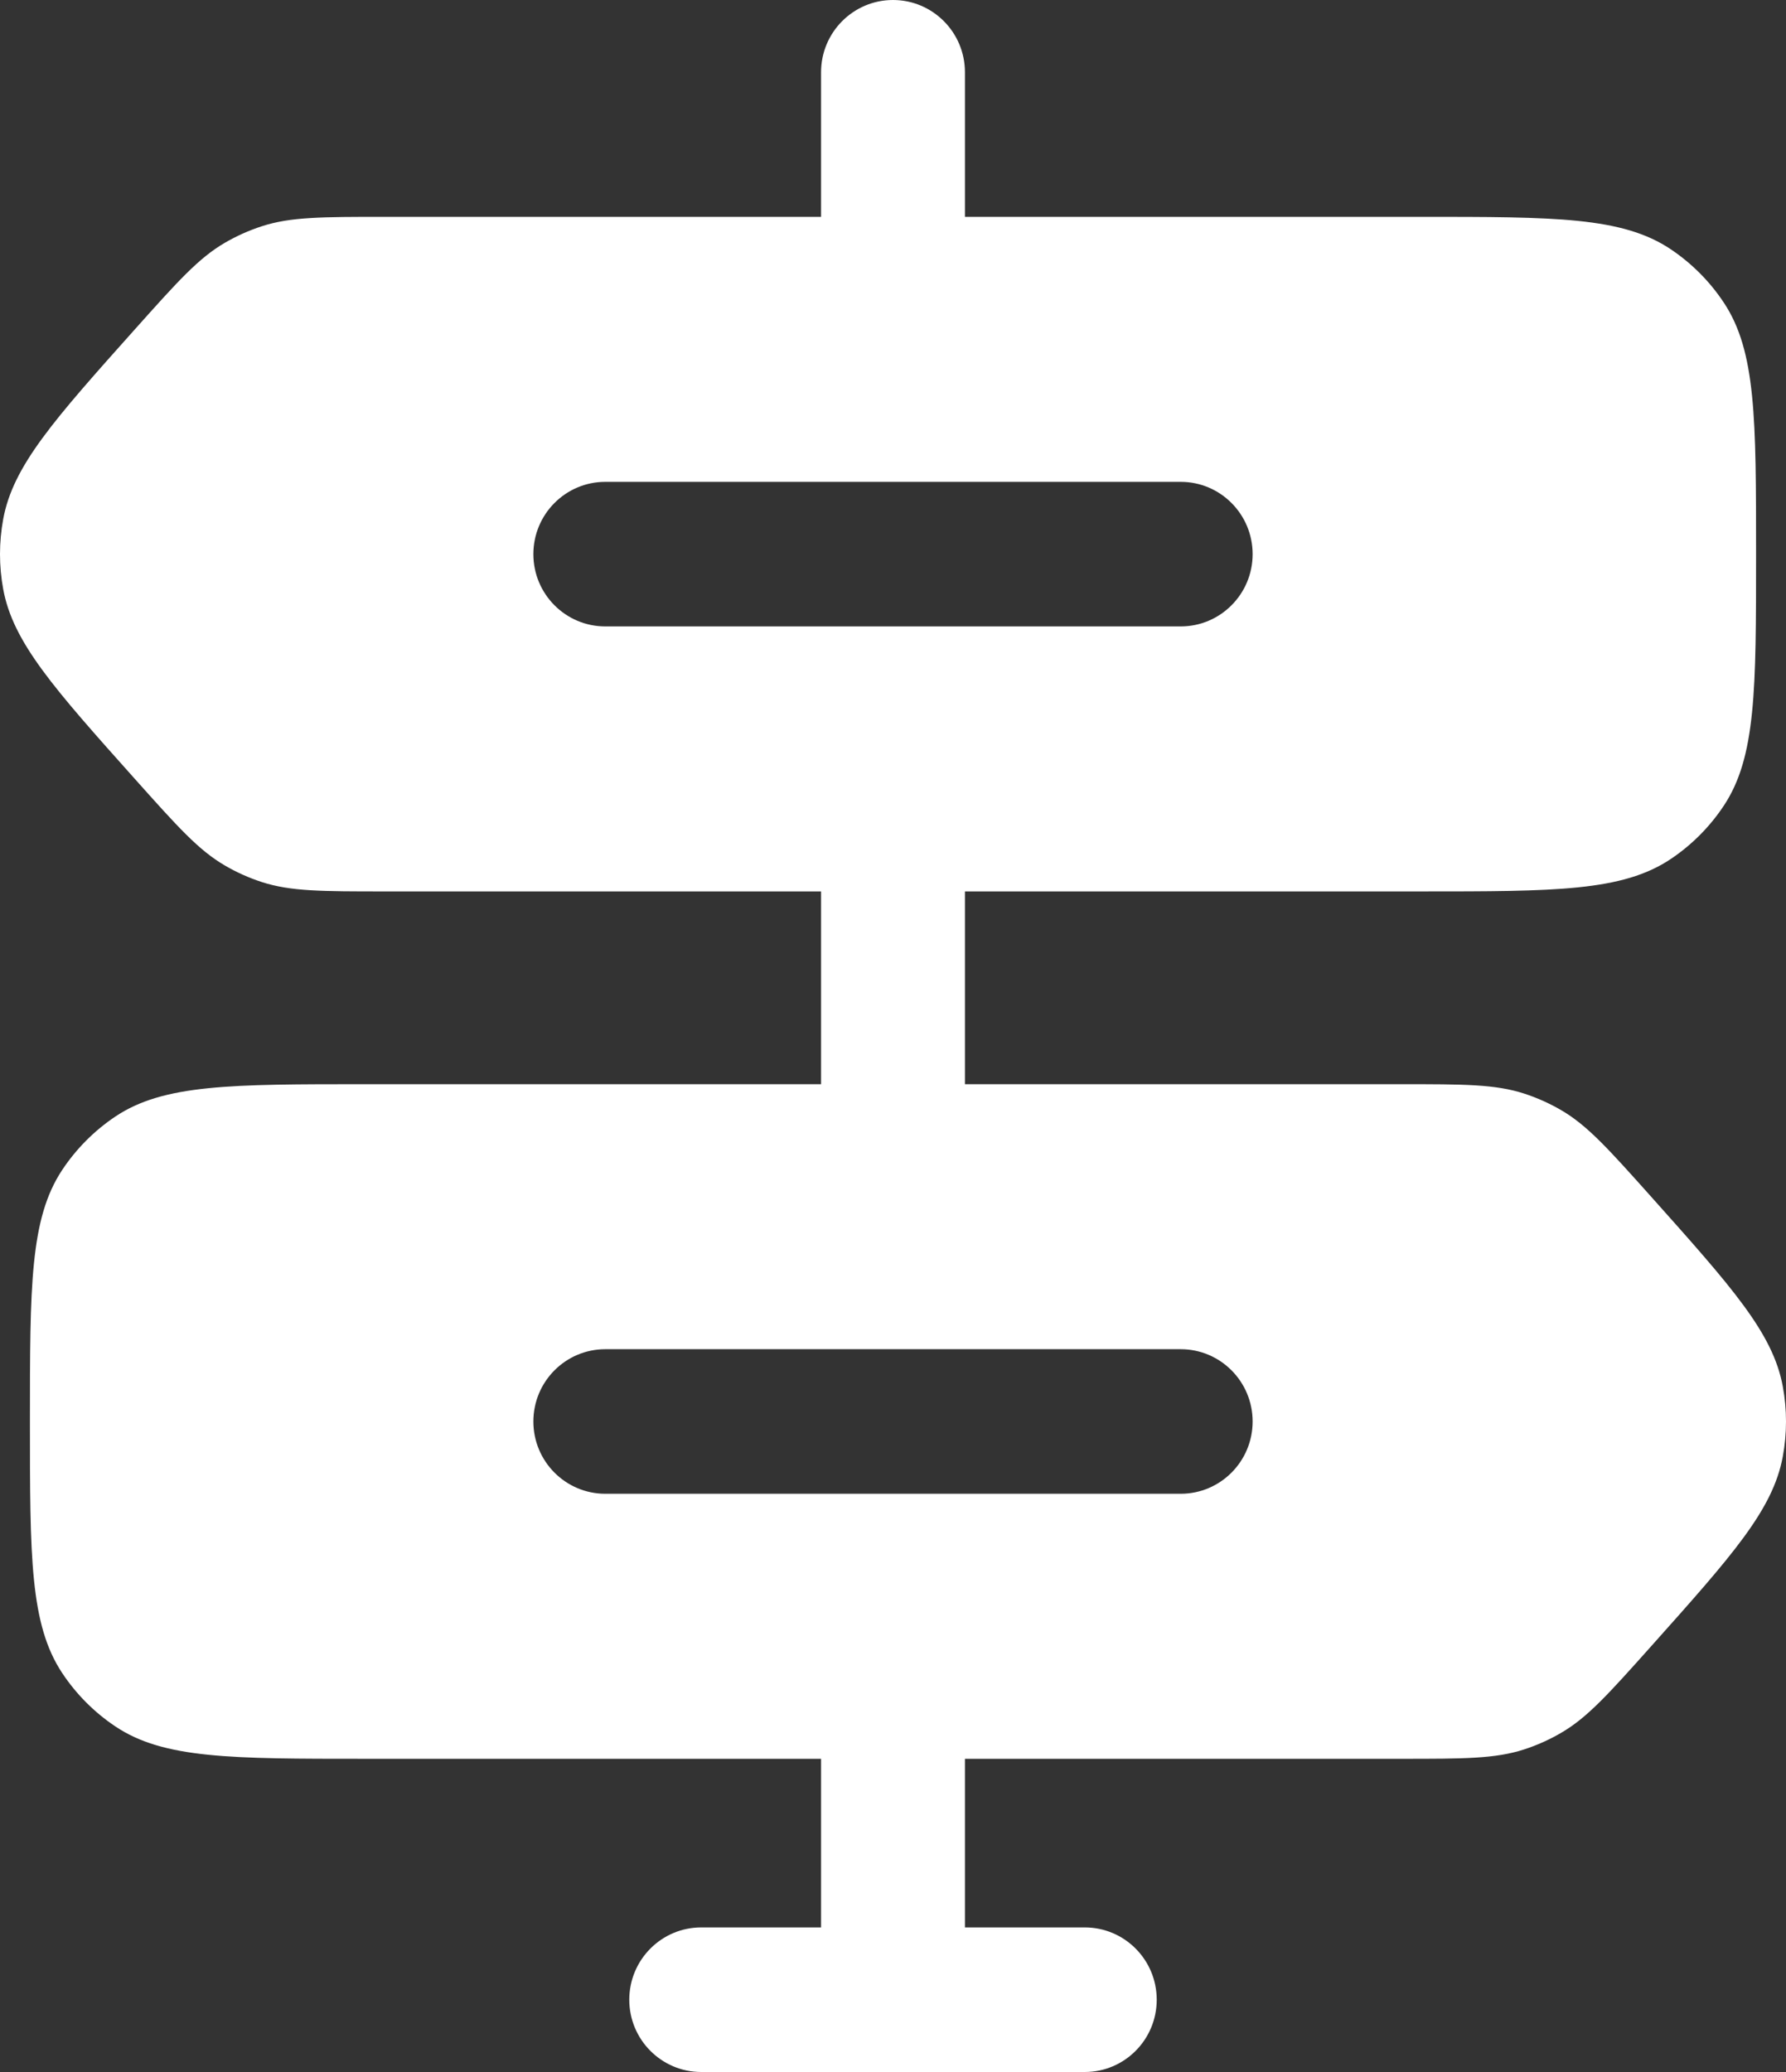 <svg width="50" height="58" viewBox="0 0 50 58" fill="none" xmlns="http://www.w3.org/2000/svg">
<rect x="0" y="0" width="50" height="58" fill="#333333" stroke="none"/>
<path fill-rule="evenodd" clip-rule="evenodd" d="M27.014 2.023C27.014 0.906 26.112 0 25 0C23.888 0 22.986 0.906 22.986 2.023V6.07H10.782C9.016 6.07 8.134 6.07 7.324 6.335C6.966 6.452 6.622 6.606 6.297 6.795C5.56 7.223 4.97 7.883 3.79 9.203C1.506 11.759 0.365 13.037 0.09 14.53C-0.03 15.179 -0.03 15.844 0.09 16.493C0.365 17.986 1.506 19.264 3.79 21.82C4.97 23.14 5.56 23.8 6.297 24.228C6.622 24.418 6.966 24.572 7.324 24.689C8.134 24.953 9.016 24.953 10.782 24.953H22.986V30.349H10.234C6.464 30.349 4.578 30.349 3.224 31.258C2.638 31.652 2.134 32.158 1.743 32.747C0.838 34.108 0.838 36.002 0.838 39.791C0.838 43.58 0.838 45.474 1.743 46.835C2.134 47.424 2.638 47.93 3.224 48.323C4.578 49.233 6.464 49.233 10.234 49.233H22.986V53.953H19.631C18.519 53.953 17.617 54.859 17.617 55.977C17.617 57.094 18.519 58 19.631 58H30.369C31.482 58 32.383 57.094 32.383 55.977C32.383 54.859 31.482 53.953 30.369 53.953H27.014V49.233H39.218C40.984 49.233 41.866 49.233 42.676 48.968C43.034 48.851 43.378 48.697 43.703 48.507C44.44 48.079 45.03 47.419 46.21 46.099C48.493 43.543 49.636 42.266 49.91 40.772C50.03 40.123 50.03 39.458 49.91 38.809C49.636 37.316 48.493 36.038 46.21 33.482C45.03 32.163 44.44 31.503 43.703 31.074C43.378 30.885 43.034 30.731 42.676 30.614C41.866 30.349 40.984 30.349 39.218 30.349H27.014V24.953H39.766C43.536 24.953 45.422 24.953 46.776 24.044C47.362 23.651 47.866 23.145 48.257 22.556C49.162 21.195 49.162 19.3 49.162 15.512C49.162 11.723 49.162 9.828 48.257 8.468C47.866 7.878 47.362 7.373 46.776 6.979C45.422 6.07 43.536 6.07 39.766 6.07H27.014V2.023ZM16.946 13.488C15.834 13.488 14.932 14.394 14.932 15.512C14.932 16.629 15.834 17.535 16.946 17.535H33.054C34.166 17.535 35.068 16.629 35.068 15.512C35.068 14.394 34.166 13.488 33.054 13.488H16.946ZM14.932 39.791C14.932 38.673 15.834 37.767 16.946 37.767H33.054C34.166 37.767 35.068 38.673 35.068 39.791C35.068 40.908 34.166 41.814 33.054 41.814H16.946C15.834 41.814 14.932 40.908 14.932 39.791Z" fill="white"/>
</svg>
